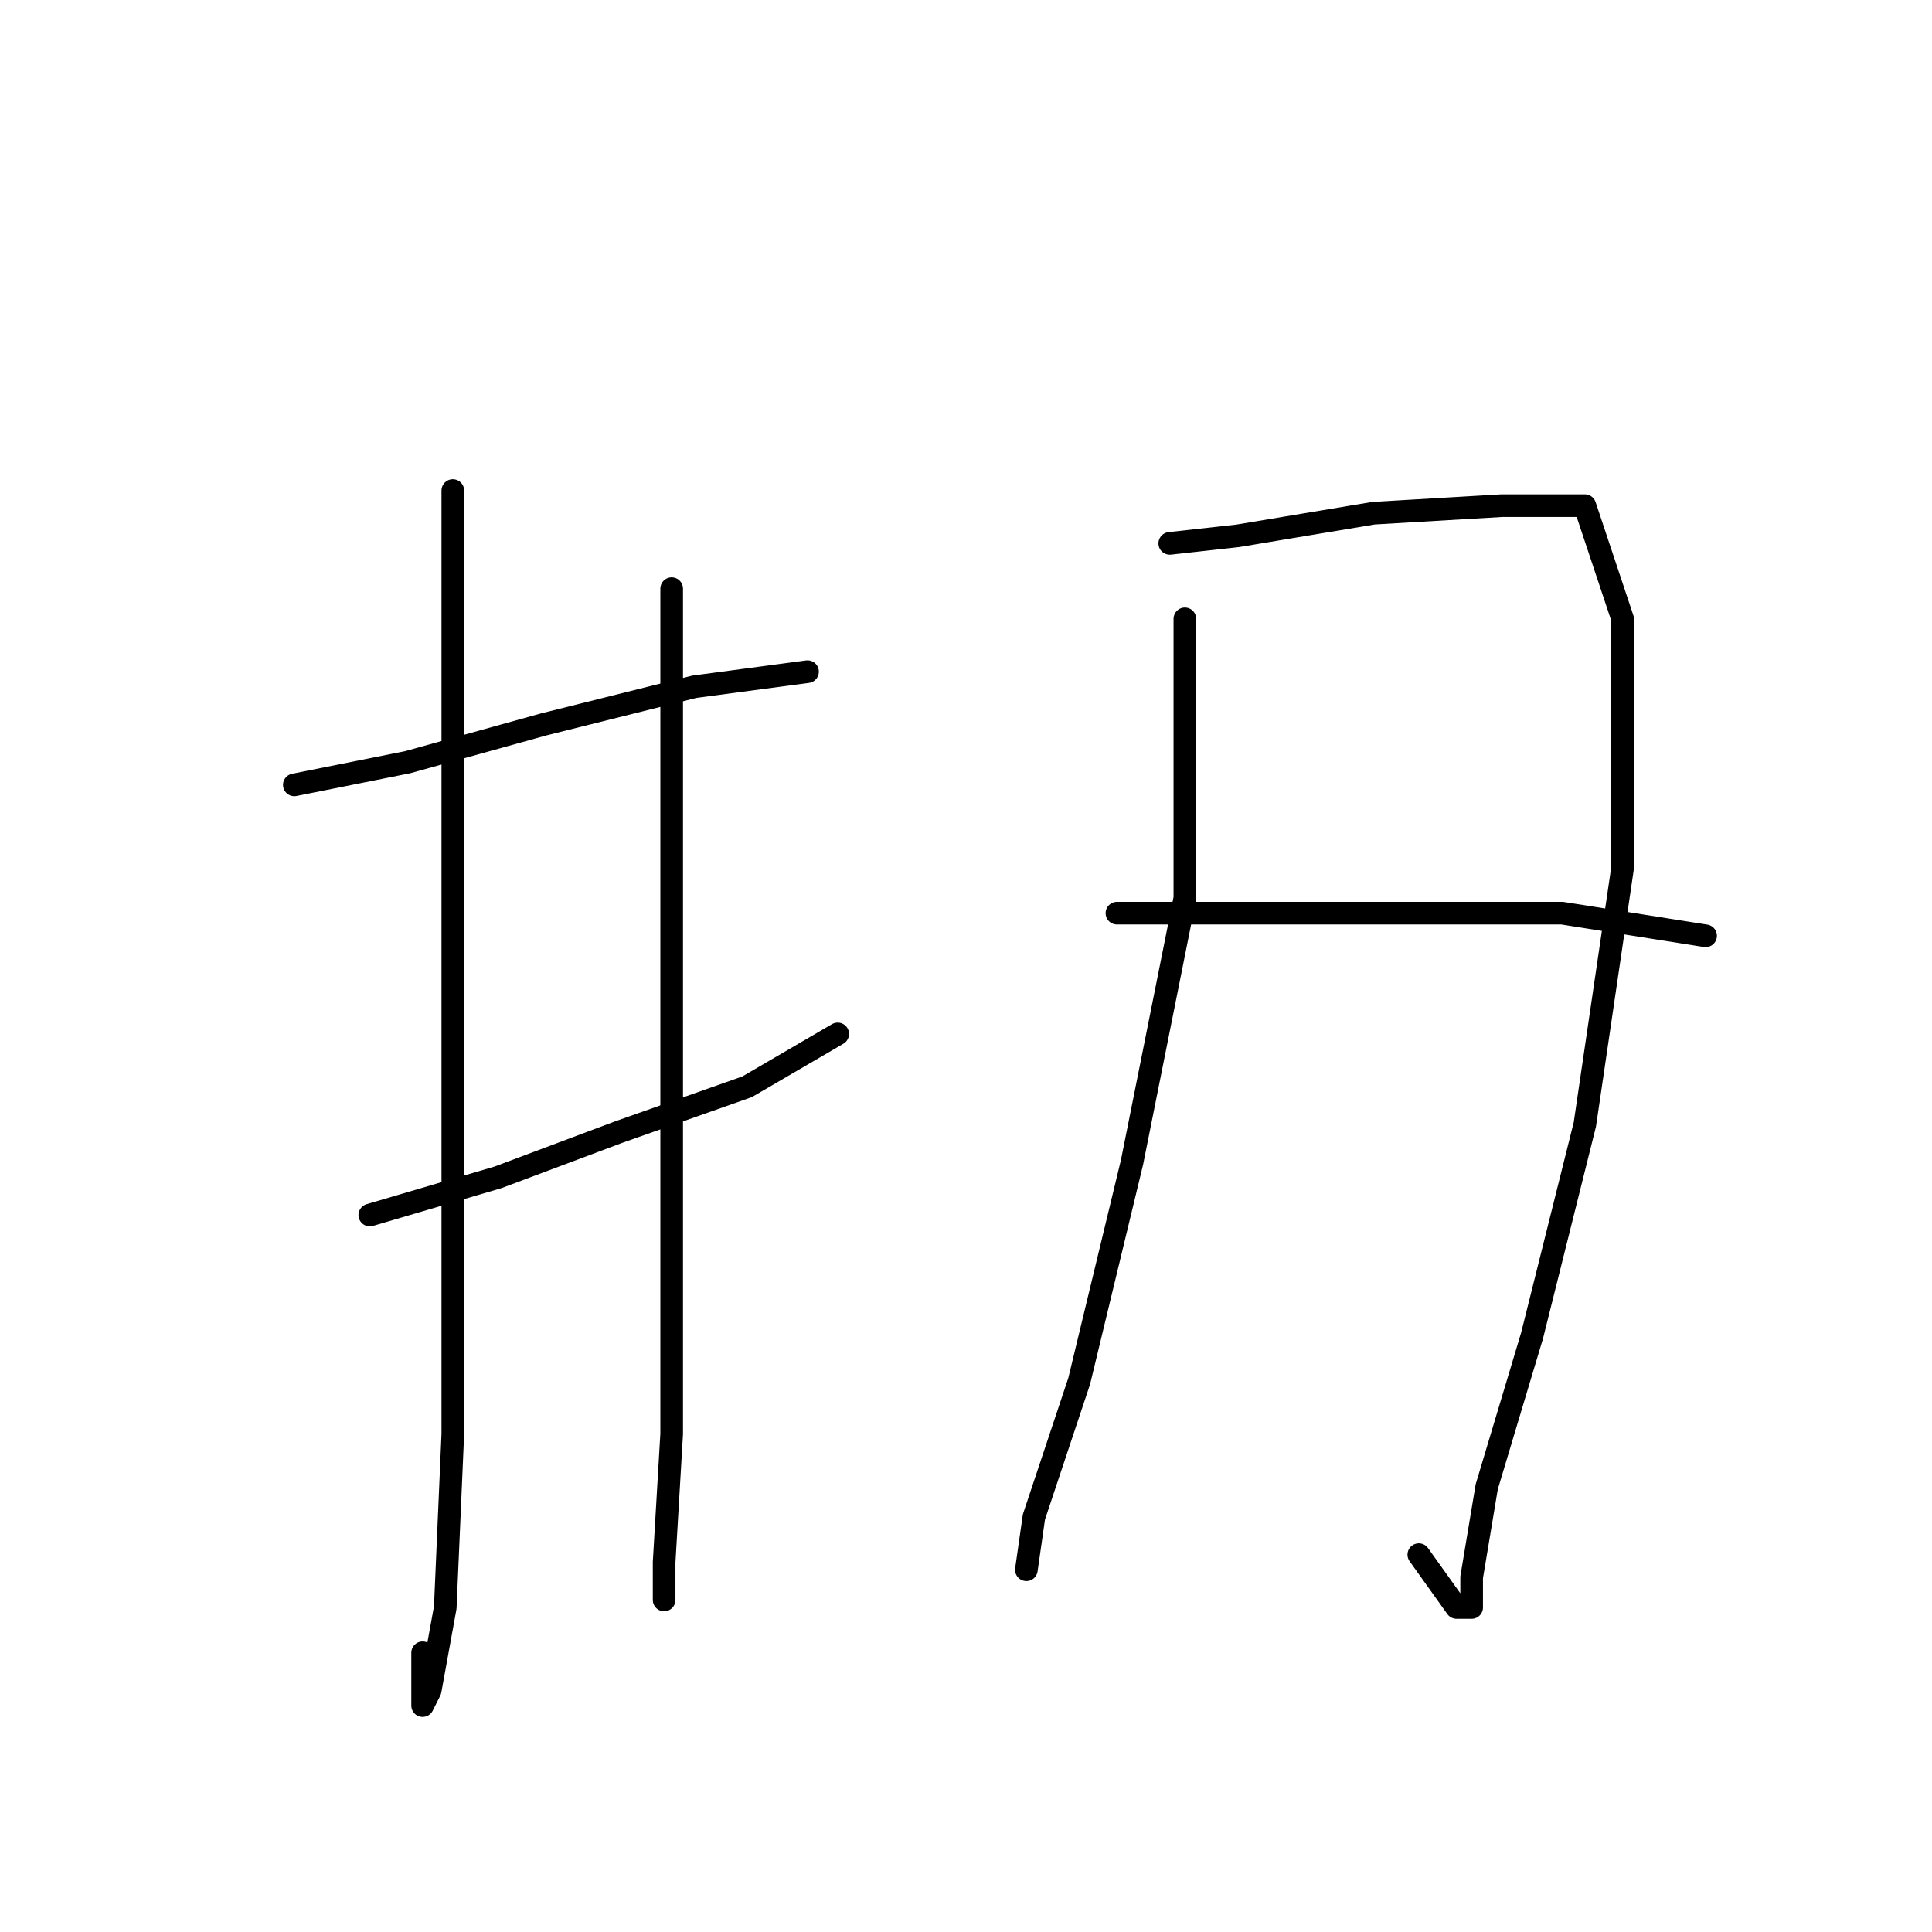 <?xml version="1.0" standalone="no"?>
    <svg width="256" height="256" xmlns="http://www.w3.org/2000/svg" version="1.1">
    <polyline stroke="black" stroke-width="3" stroke-linecap="round" fill="transparent" stroke-linejoin="round" points="39 104 54 101 72 96 92 91 107 89 107 89 " />
        <polyline stroke="black" stroke-width="3" stroke-linecap="round" fill="transparent" stroke-linejoin="round" points="49 161 66 156 82 150 99 144 111 137 111 137 " />
        <polyline stroke="black" stroke-width="3" stroke-linecap="round" fill="transparent" stroke-linejoin="round" points="60 65 60 81 60 117 60 154 60 190 59 213 57 224 56 226 56 219 56 219 " />
        <polyline stroke="black" stroke-width="3" stroke-linecap="round" fill="transparent" stroke-linejoin="round" points="89 78 89 103 89 131 89 163 89 190 88 207 88 212 88 212 " />
        <polyline stroke="black" stroke-width="3" stroke-linecap="round" fill="transparent" stroke-linejoin="round" points="157 82 157 92 157 119 150 154 143 183 137 201 136 208 136 208 " />
        <polyline stroke="black" stroke-width="3" stroke-linecap="round" fill="transparent" stroke-linejoin="round" points="155 72 164 71 182 68 199 67 210 67 215 82 215 115 210 149 203 177 197 197 195 209 195 213 193 213 188 206 188 206 " />
        <polyline stroke="black" stroke-width="3" stroke-linecap="round" fill="transparent" stroke-linejoin="round" points="148 121 167 121 188 121 207 121 226 124 226 124 " />
        </svg>